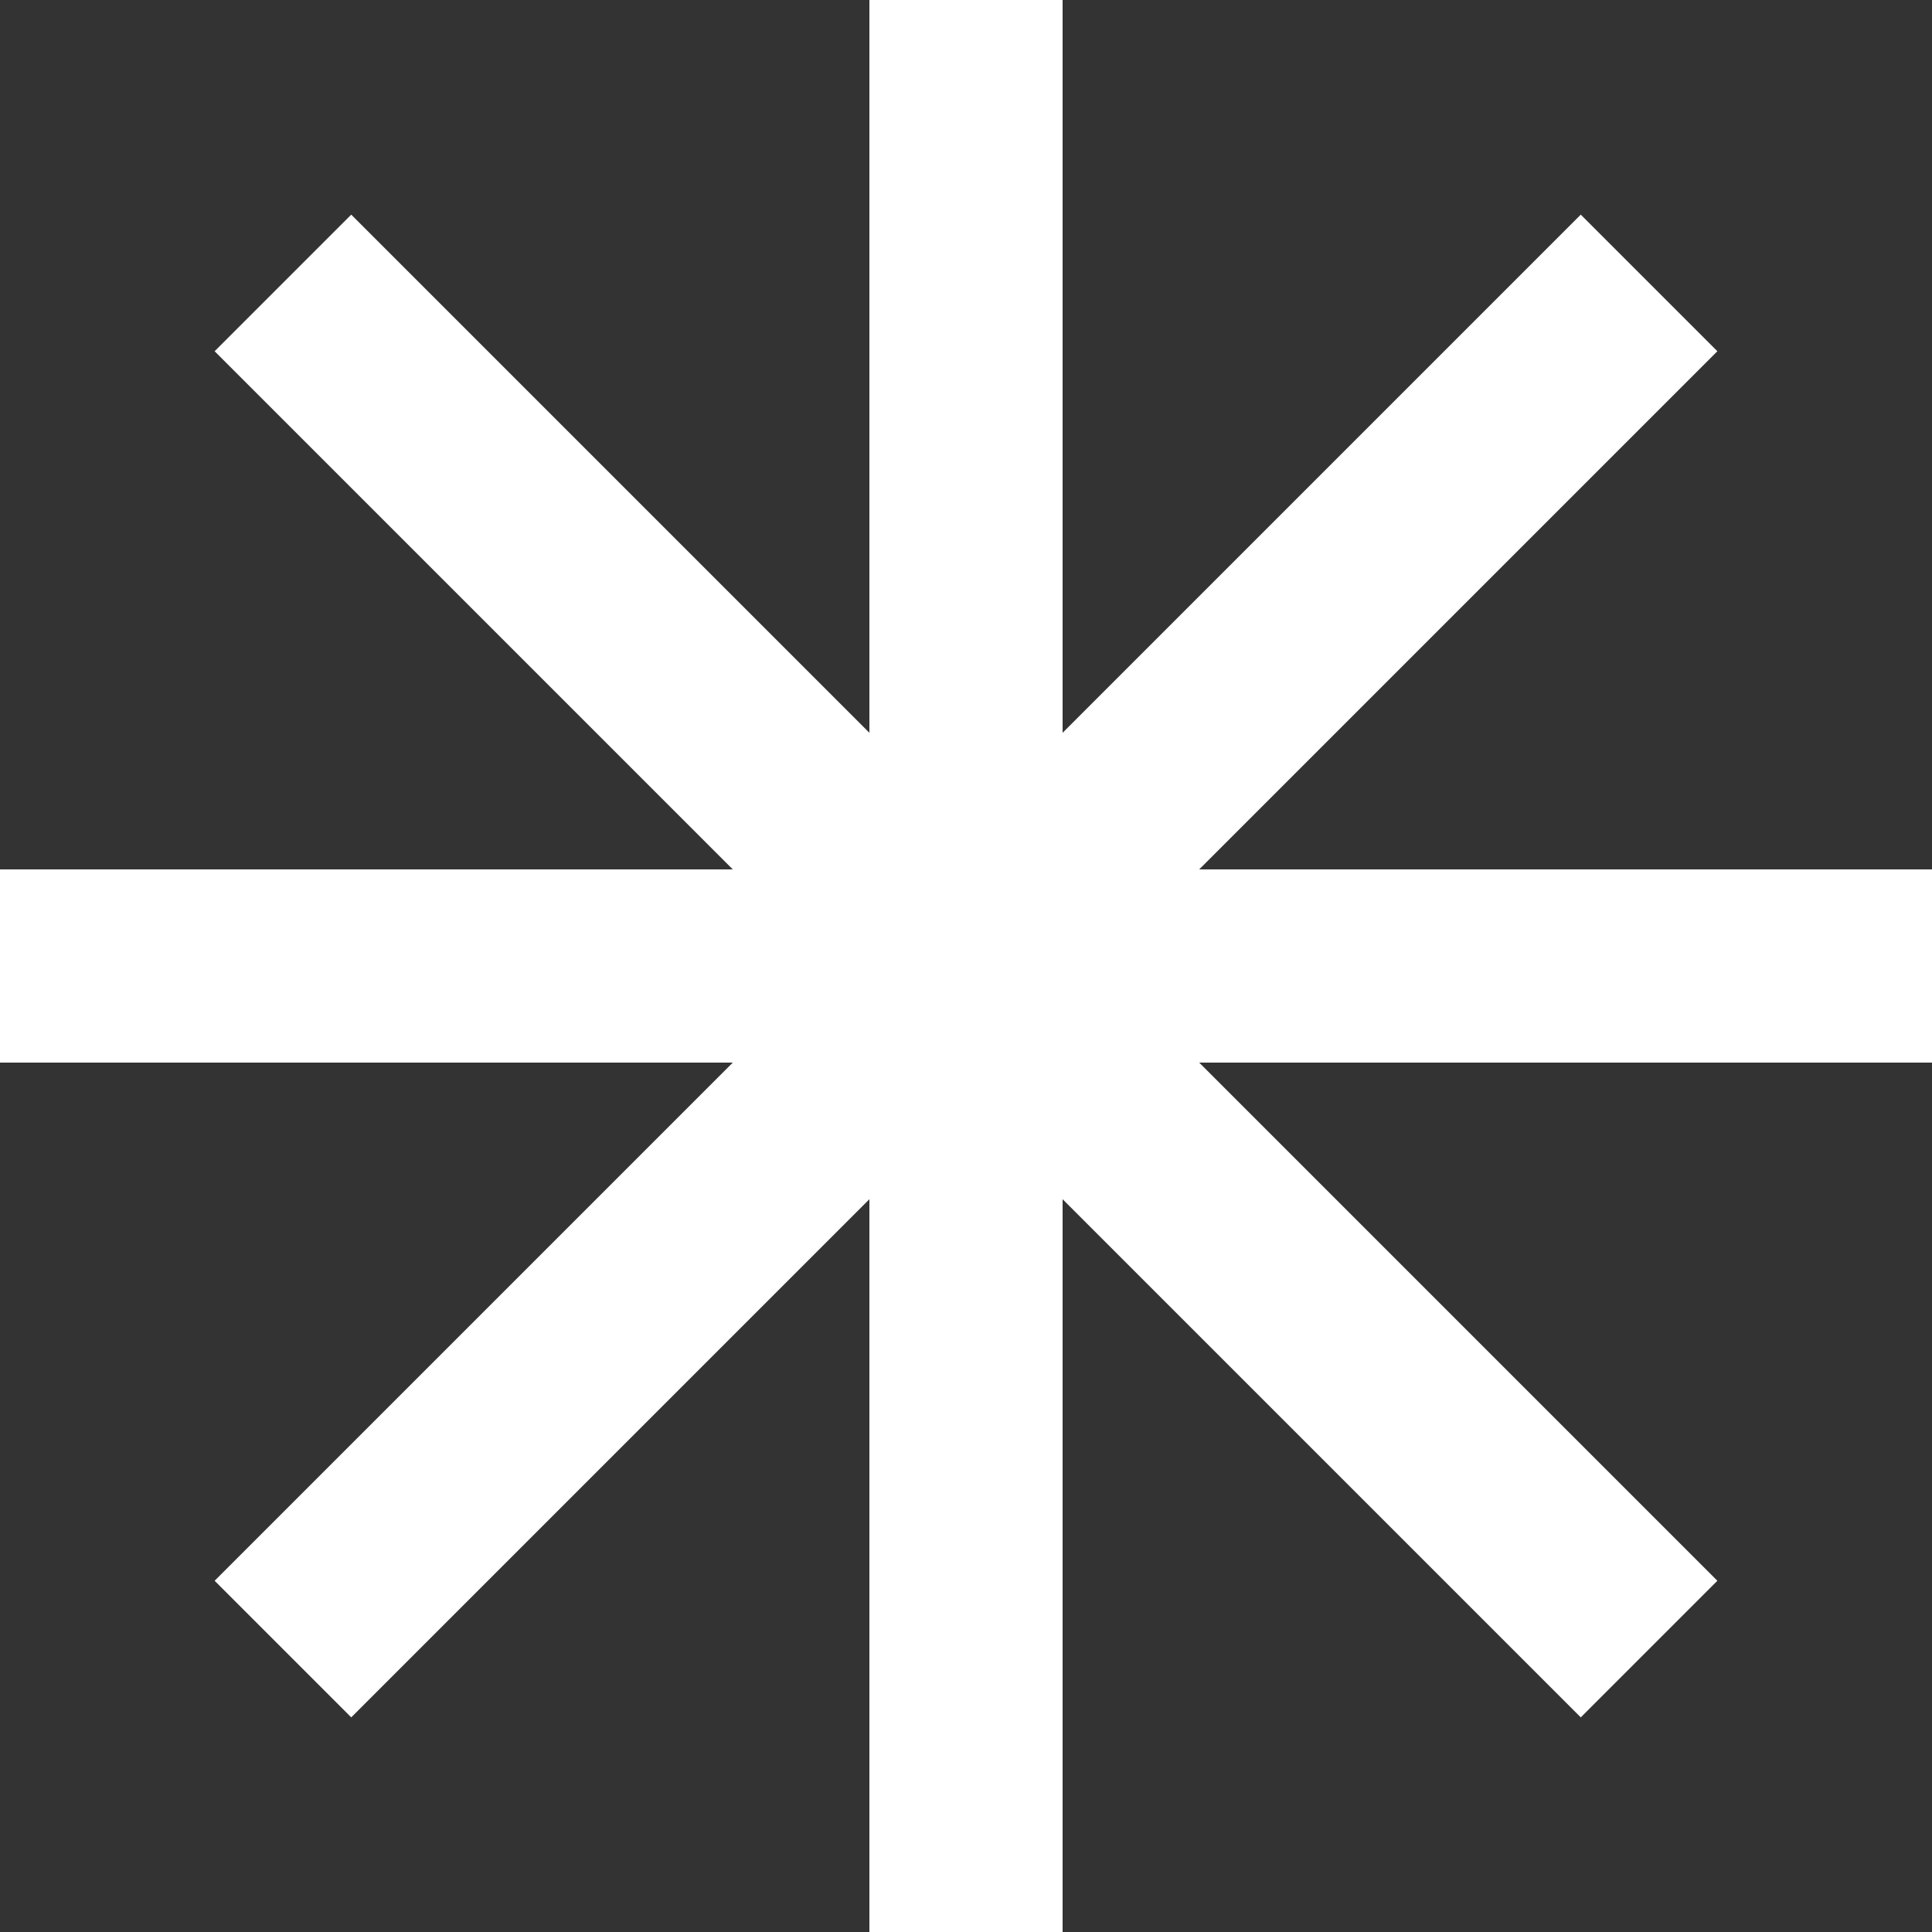 <svg width="550" height="550" viewBox="0 0 550 550" fill="none" xmlns="http://www.w3.org/2000/svg">
<rect x="0" y="0" width="550" height="550" fill="#333333" stroke="none"/>
<path fill-rule="evenodd" clip-rule="evenodd" d="M302.5 0H247.5V208.61L99.991 61.101L61.1 99.992L208.608 247.5H0V302.5H208.609L61.1 450.008L99.991 488.899L247.5 341.391V550H302.5V341.392L450.008 488.901L488.899 450.01L341.39 302.5H550V247.5H341.391L488.9 99.991L450.009 61.1L302.5 208.609V0Z" fill="white"/>
</svg>
